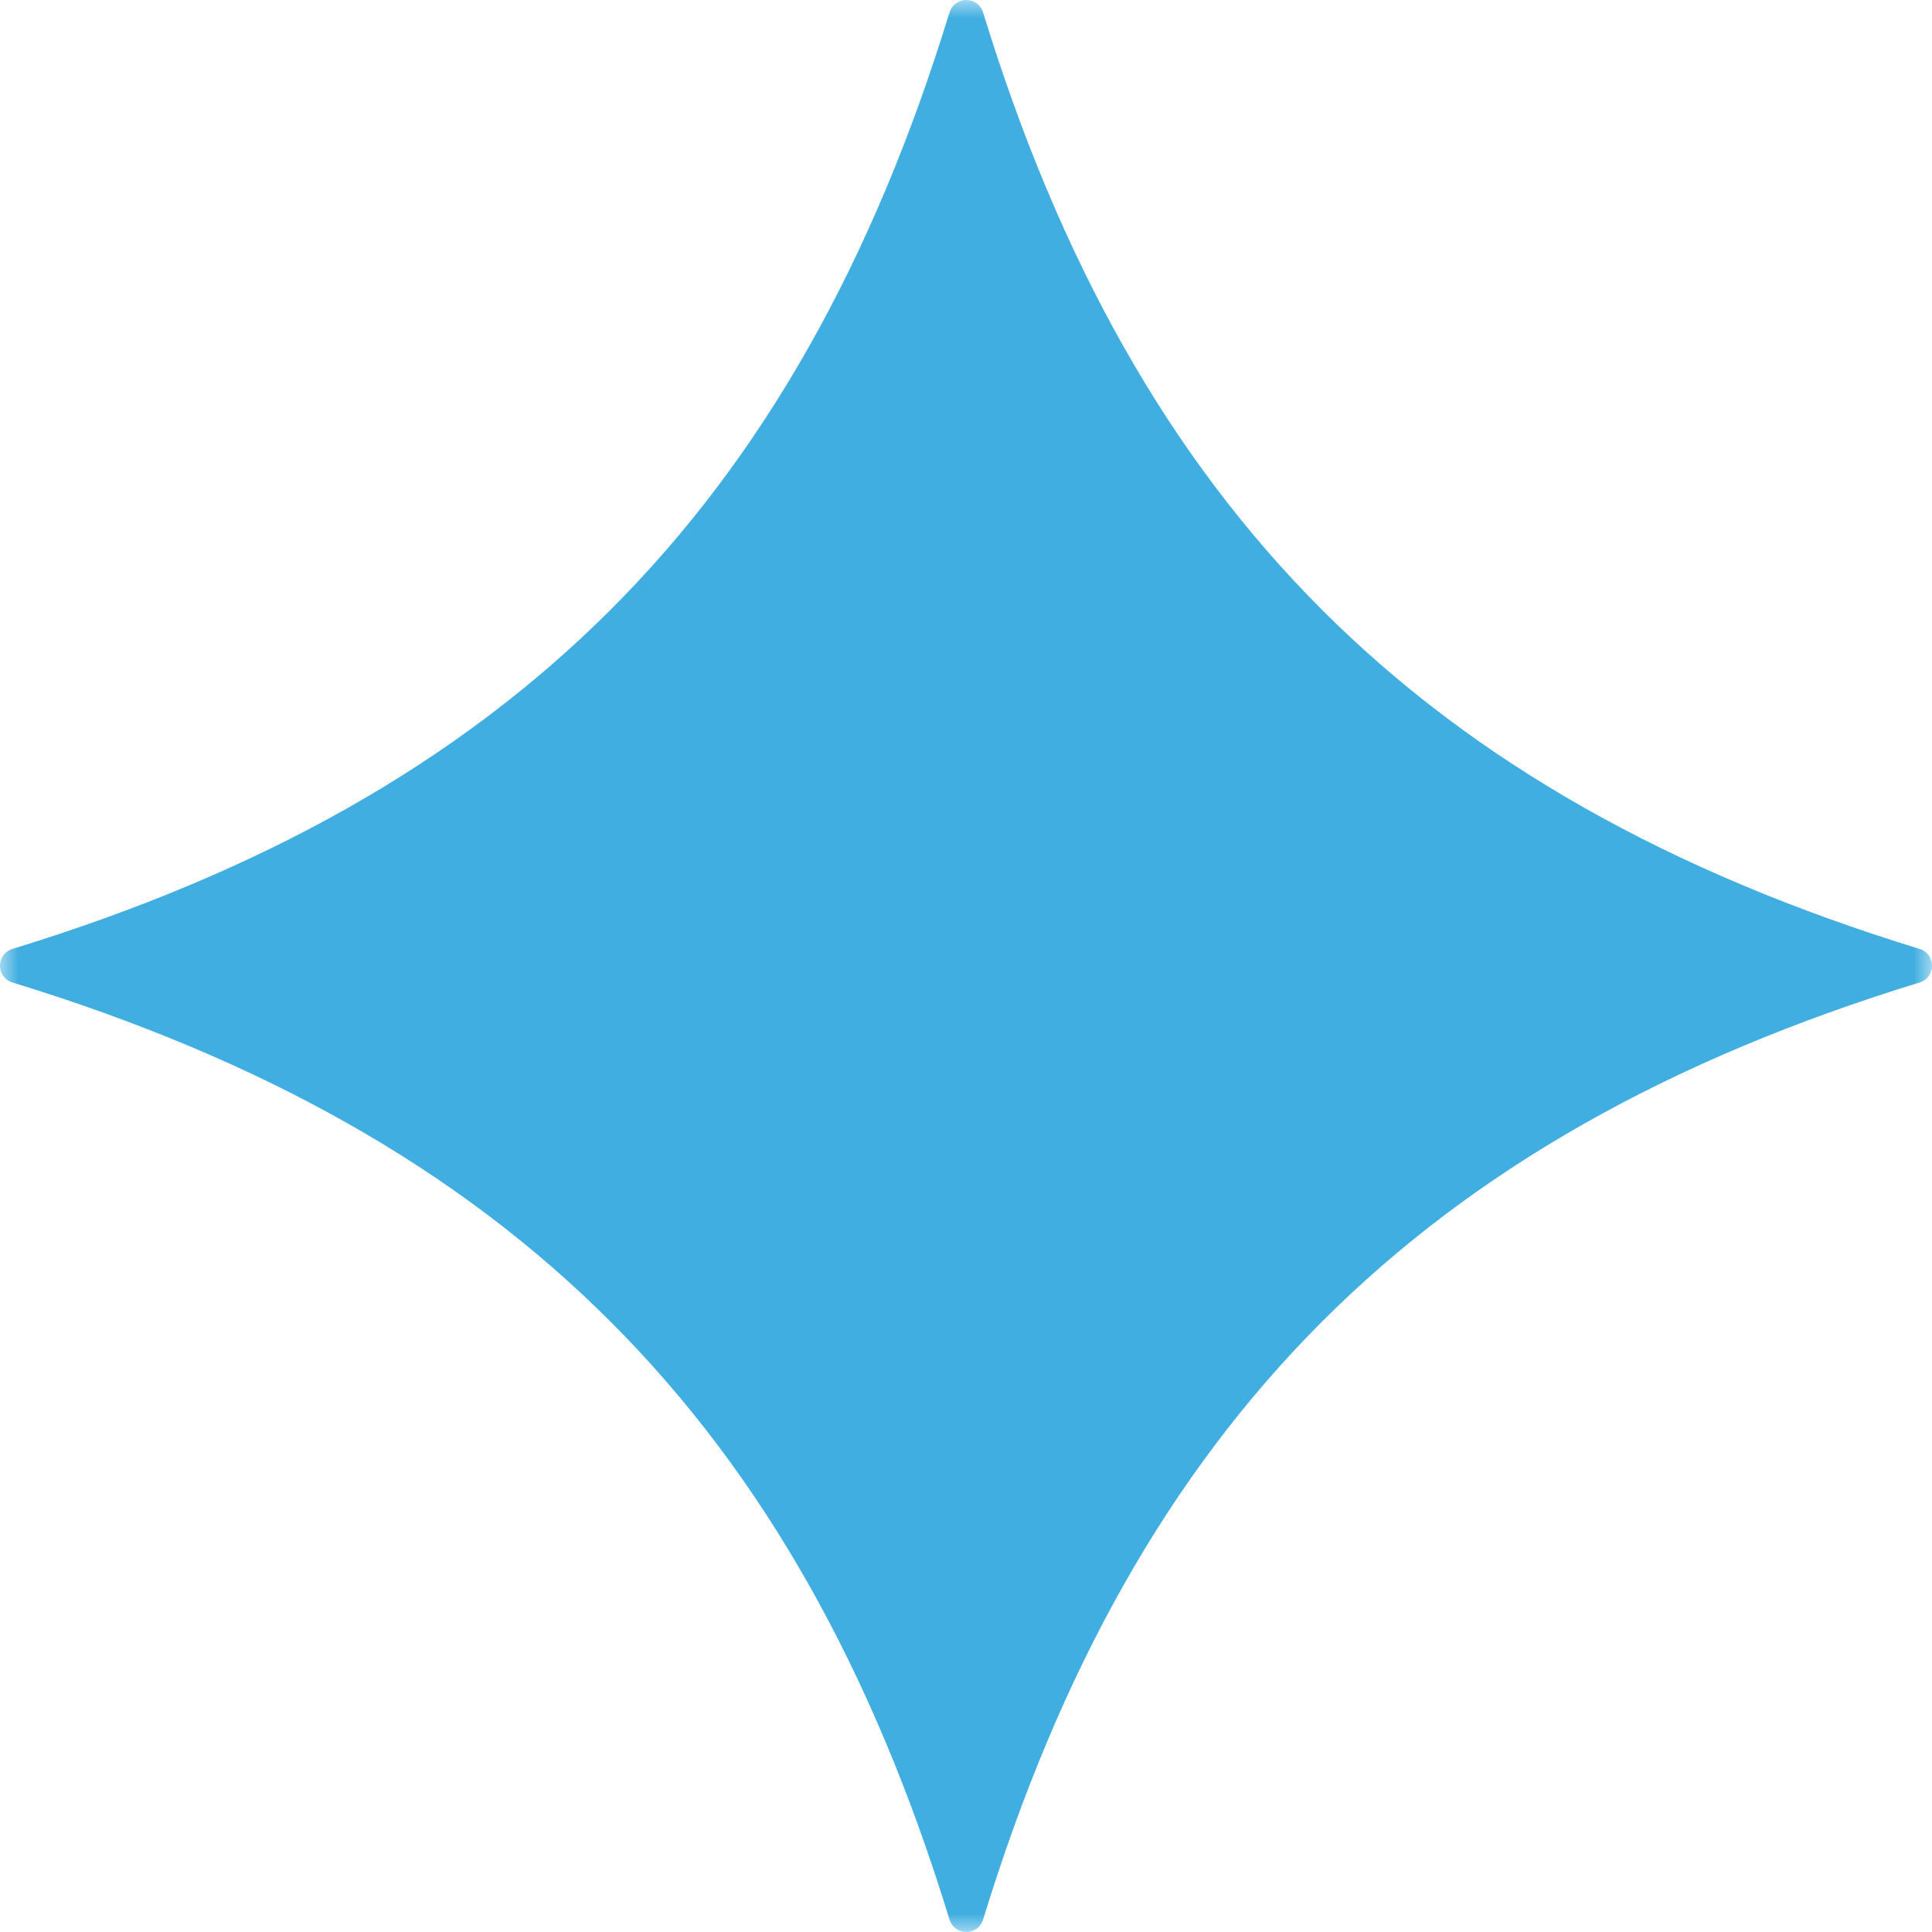 <svg xmlns="http://www.w3.org/2000/svg" xmlns:xlink="http://www.w3.org/1999/xlink" width="52" height="52" viewBox="0 0 52 52">
    <defs>
        <path id="prefix__a" d="M0 0L52 0 52 52 0 52z"/>
    </defs>
    <g fill="none" fill-rule="evenodd">
        <mask id="prefix__b" fill="#fff">
            <use xlink:href="#prefix__a"/>
        </mask>
        <path fill="#40AEE1" d="M51.659 26.446C38.284 30.55 30.567 38.268 26.462 51.659c-.14.455-.767.455-.908 0C21.45 38.268 13.732 30.55.341 26.446c-.455-.141-.455-.767 0-.908C13.732 21.433 21.45 13.716 25.554.341c.141-.455.767-.455.908 0 4.105 13.375 11.822 21.092 25.197 25.197.455.14.455.767 0 .908" mask="url(#prefix__b)"/>
    </g>
</svg>
